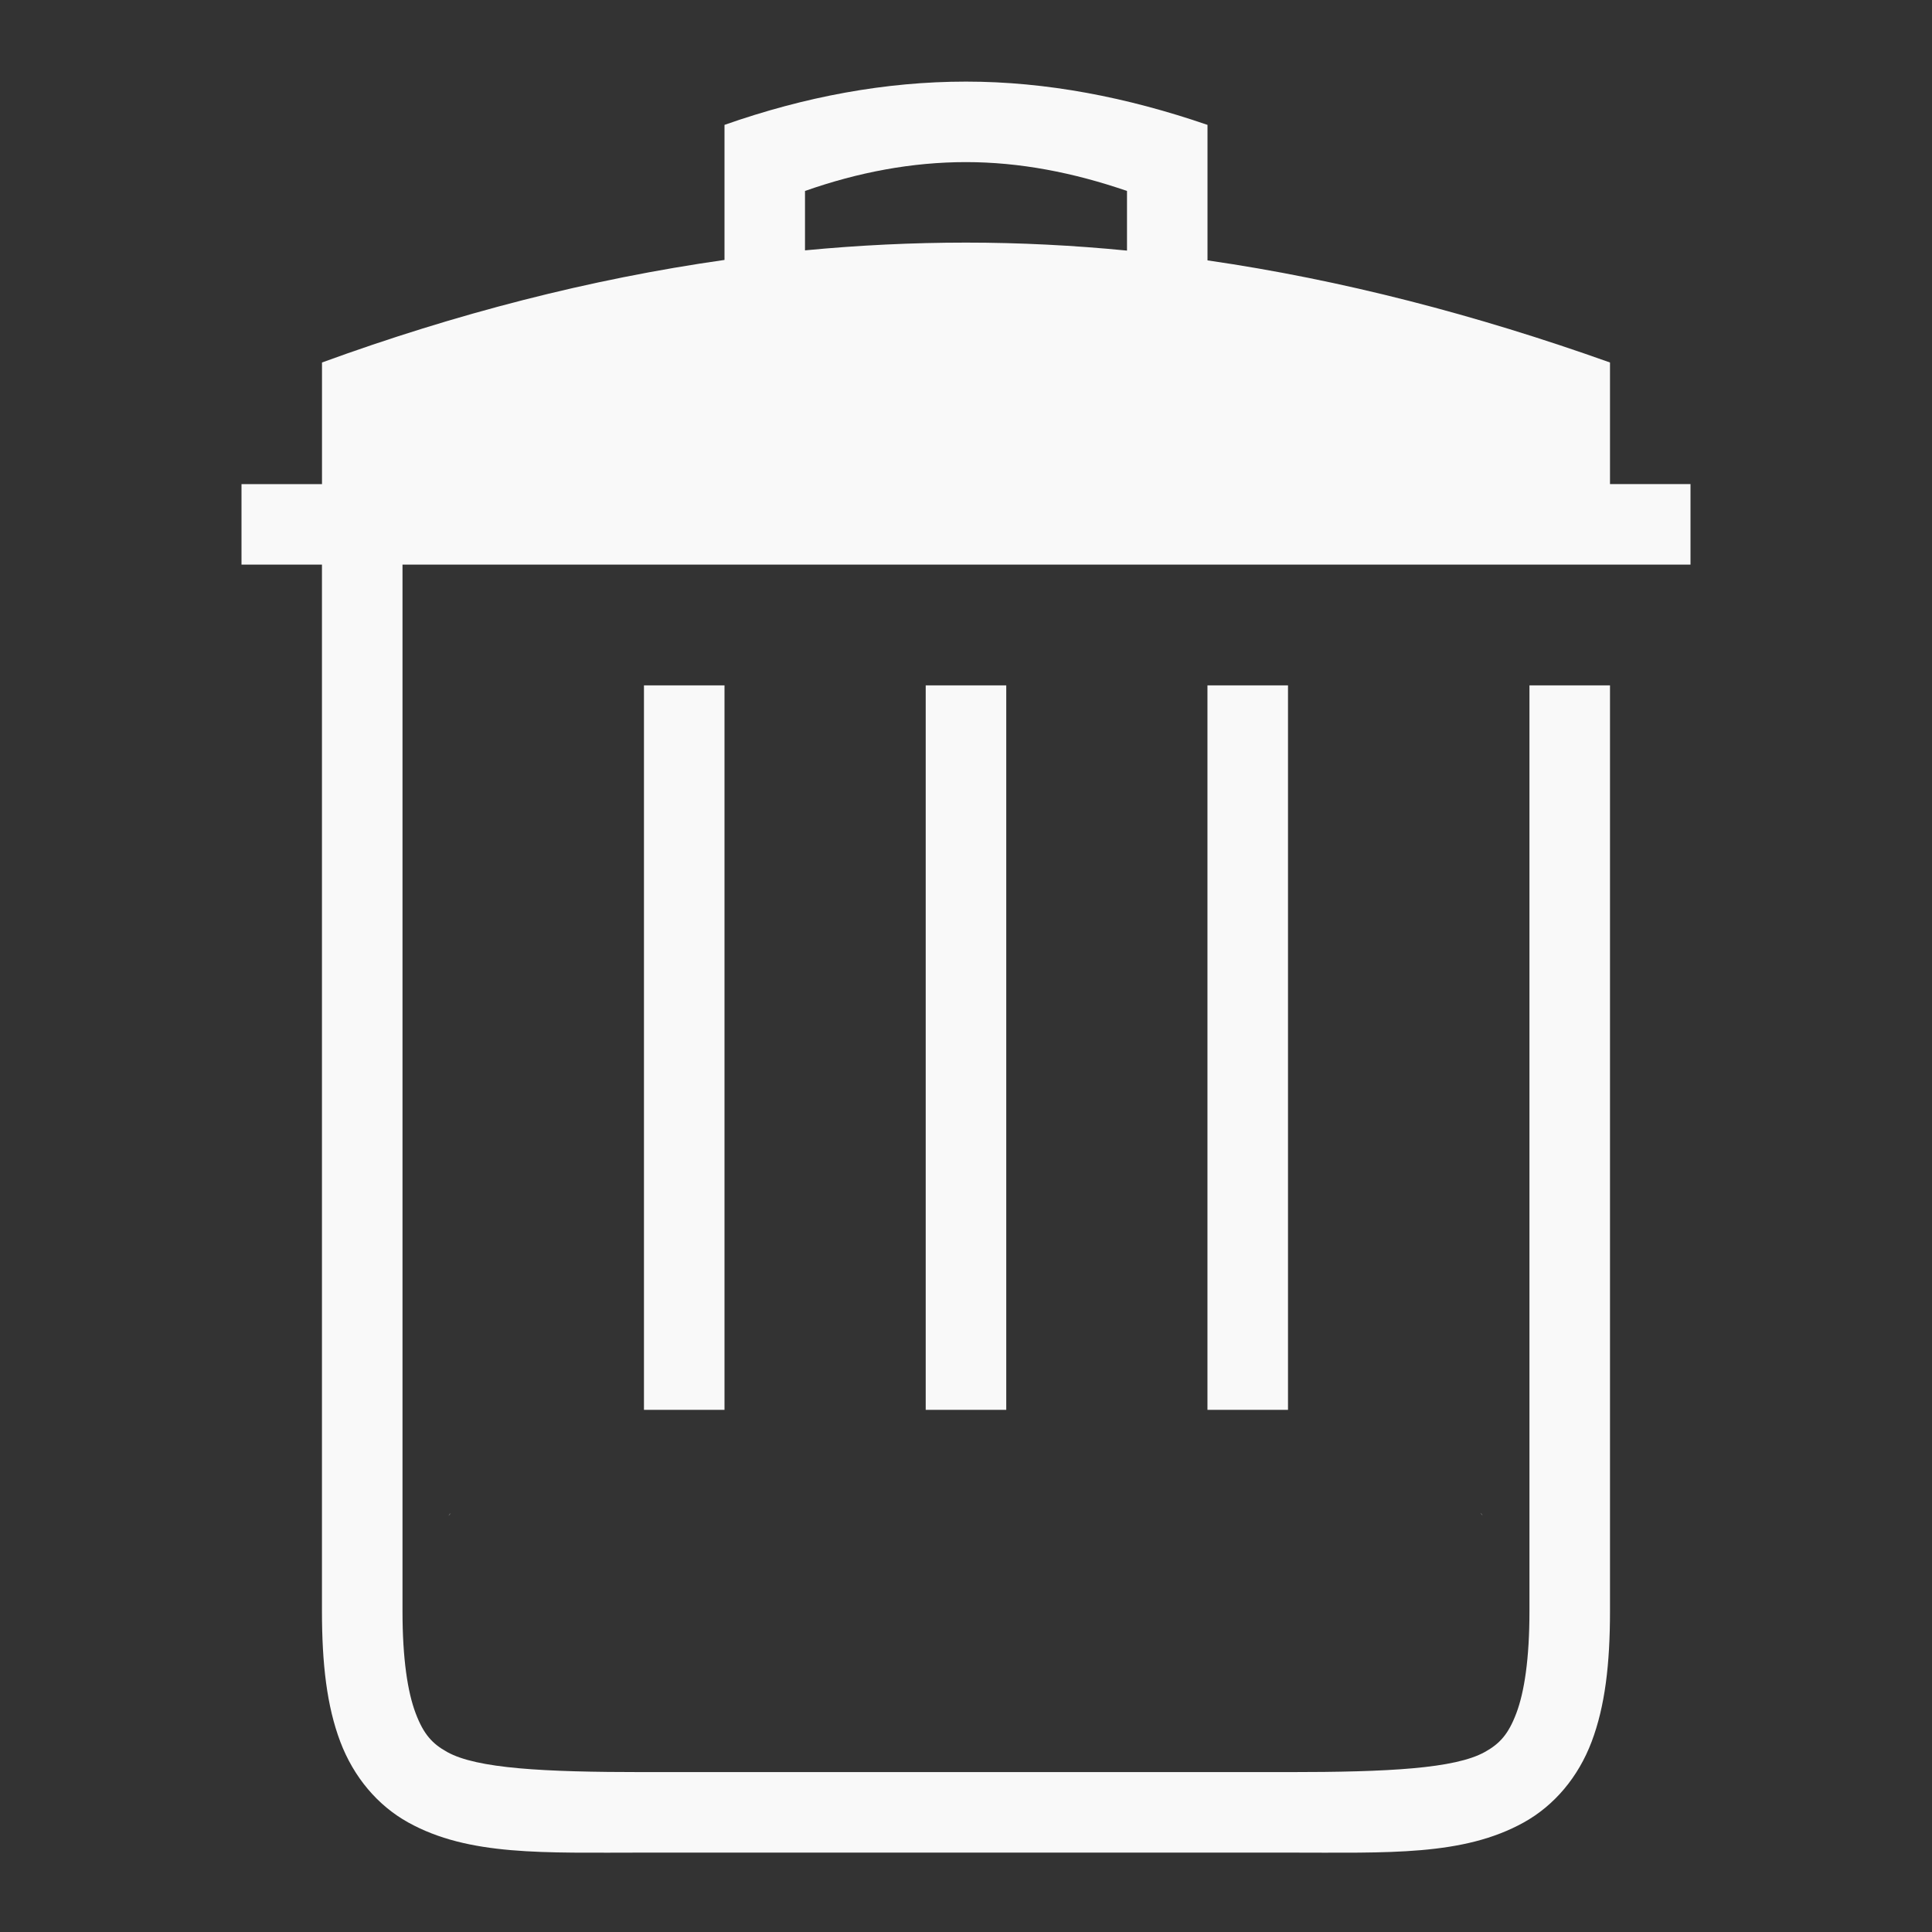 <?xml version="1.0" encoding="UTF-8" standalone="no"?>
<!-- Created with Inkscape (http://www.inkscape.org/) -->

<svg
   xmlns:dc="http://purl.org/dc/elements/1.1/"
   xmlns:cc="http://creativecommons.org/ns#"
   xmlns:rdf="http://www.w3.org/1999/02/22-rdf-syntax-ns#"
   xmlns:svg="http://www.w3.org/2000/svg"
   xmlns="http://www.w3.org/2000/svg"
   xmlns:sodipodi="http://sodipodi.sourceforge.net/DTD/sodipodi-0.dtd"
   xmlns:inkscape="http://www.inkscape.org/namespaces/inkscape"
   width="96"
   height="96"
   id="svg4874"
   version="1.1"
   inkscape:version="0.92.3 (2405546, 2018-03-11)"
   viewBox="0 0 96 96"
   sodipodi:docname="delete.svg">
  <rect x="0" y="0" width="96" height="96" fill="#333333" stroke="none"/>
  <defs
     id="defs4876" />
  <sodipodi:namedview
     id="base"
     pagecolor="#ffffff"
     bordercolor="#666666"
     borderopacity="1.0"
     inkscape:pageopacity="0.0"
     inkscape:pageshadow="2"
     inkscape:zoom="10.976561"
     inkscape:cx="-8.0899692"
     inkscape:cy="53.1906"
     inkscape:document-units="px"
     inkscape:current-layer="g4780"
     showgrid="true"
     showborder="true"
     fit-margin-top="0"
     fit-margin-left="0"
     fit-margin-right="0"
     fit-margin-bottom="0"
     inkscape:snap-bbox="true"
     inkscape:bbox-paths="true"
     inkscape:bbox-nodes="true"
     inkscape:snap-bbox-edge-midpoints="true"
     inkscape:snap-bbox-midpoints="true"
     inkscape:object-paths="true"
     inkscape:snap-intersection-paths="true"
     inkscape:object-nodes="true"
     inkscape:snap-smooth-nodes="true"
     inkscape:snap-midpoints="true"
     inkscape:snap-object-midpoints="true"
     inkscape:snap-center="true"
     showguides="true"
     inkscape:guide-bbox="true"
     inkscape:snap-global="true"
     inkscape:window-width="2880"
     inkscape:window-height="1661"
     inkscape:window-x="0"
     inkscape:window-y="78"
     inkscape:window-maximized="1">
    <inkscape:grid
       type="xygrid"
       id="grid5451"
       empspacing="8" />
    <sodipodi:guide
       orientation="1,0"
       position="8,-8"
       id="guide4063"
       inkscape:locked="false" />
    <sodipodi:guide
       orientation="1,0"
       position="4,-8"
       id="guide4065"
       inkscape:locked="false" />
    <sodipodi:guide
       orientation="0,1"
       position="-8,88"
       id="guide4067"
       inkscape:locked="false" />
    <sodipodi:guide
       orientation="0,1"
       position="-8,92"
       id="guide4069"
       inkscape:locked="false" />
    <sodipodi:guide
       orientation="0,1"
       position="104,4"
       id="guide4071"
       inkscape:locked="false" />
    <sodipodi:guide
       orientation="0,1"
       position="-5,8"
       id="guide4073"
       inkscape:locked="false" />
    <sodipodi:guide
       orientation="1,0"
       position="92,-8"
       id="guide4075"
       inkscape:locked="false" />
    <sodipodi:guide
       orientation="1,0"
       position="88,-8"
       id="guide4077"
       inkscape:locked="false" />
    <sodipodi:guide
       orientation="0,1"
       position="-8,84"
       id="guide4074"
       inkscape:locked="false" />
    <sodipodi:guide
       orientation="1,0"
       position="12,-8"
       id="guide4076"
       inkscape:locked="false" />
    <sodipodi:guide
       orientation="0,1"
       position="-5,12"
       id="guide4078"
       inkscape:locked="false" />
    <sodipodi:guide
       orientation="1,0"
       position="84,-9"
       id="guide4080"
       inkscape:locked="false" />
    <sodipodi:guide
       position="48,-8"
       orientation="1,0"
       id="guide4170"
       inkscape:locked="false" />
    <sodipodi:guide
       position="-8,48"
       orientation="0,1"
       id="guide4172"
       inkscape:locked="false" />
  </sodipodi:namedview>
  <g
     inkscape:label="Layer 1"
     inkscape:groupmode="layer"
     id="layer1"
     transform="translate(67.857,-78.505)">
    <g
       transform="matrix(0,-1,-1,0,373.505,516.505)"
       id="g4845"
       style="display:inline">
      <g
         inkscape:export-ydpi="90"
         inkscape:export-xdpi="90"
         inkscape:export-filename="next01.png"
         transform="matrix(-1,0,0,1,575.943,-611)"
         id="g4778"
         inkscape:label="Layer 1">
        <g
           transform="matrix(-1,0,0,1,576,611)"
           id="g4780"
           style="display:inline">
          <path
             style="font-style:normal;font-variant:normal;font-weight:normal;font-stretch:normal;font-size:15px;line-height:125%;font-family:Ubuntu;-inkscape-font-specification:Ubuntu;text-align:center;letter-spacing:0px;word-spacing:0px;writing-mode:lr-tb;text-anchor:middle;fill:#f9f9f9;fill-opacity:1;stroke:none;stroke-width:1"
             d="M 48,4 C 44,4 39.992,4.746 36,6.15 l 0,6.711 C 29.327,13.81 22.656,15.53 16,17.957 L 16,24 l -4,0 0,4 2,0 1.998,0 L 20,28 31.998,28 36,28 45.998,28 50,28 59.998,28 64,28 75.998,28 80,28 l 4,0 0,-4 -4,0 0,-6.043 C 73.333,15.582 66.667,13.849 60,12.883 L 60,6.15 C 56,4.776 52,4 48,4 Z m 0,4 c 2.667,0 5.333,0.517 8,1.434 l 0,2.963 C 53.333,12.135 50.667,12 48,12 c -2.666,0 -5.332,0.13 -8,0.385 L 40,9.434 C 42.661,8.497 45.333,8 48,8 Z m -32.002,18 0,54 c 0,2.633 0.245,4.726 0.91,6.488 0.666,1.762 1.859,3.171 3.369,4.01 C 23.297,92.176 27,92 32,92 l 16,0 15.998,0 c 5,0 8.703,0.176 11.723,-1.502 1.51,-0.839 2.702,-2.248 3.367,-4.01 C 79.753,84.726 80,82.633 80,80 l 0,-46 -4.002,0 0,46 c 0,2.367 -0.255,4.024 -0.652,5.074 -0.397,1.051 -0.828,1.517 -1.568,1.928 C 72.297,87.824 68.998,88 63.998,88 L 48,88 47.998,88 32,88 c -5,0 -8.299,-0.176 -9.779,-0.998 -0.74,-0.411 -1.171,-0.877 -1.568,-1.928 C 20.255,84.024 20,82.367 20,80 l 0,-54 z m 16,8 0,36 L 36,70 36,34 Z m 14,0 0,36 L 50,70 50,34 Z m 14,0 0,36 L 64,70 64,34 Z m 13.561,41.115 0.111,0.145 c -0.021,-0.026 -0.032,-0.059 -0.053,-0.086 -0.017,-0.022 -0.042,-0.036 -0.059,-0.059 z m -51.162,0.014 c -0.017,0.022 -0.042,0.038 -0.059,0.061 -0.021,0.026 -0.031,0.06 -0.053,0.086 z"
             transform="matrix(0,-1,-1,0,438.002,441.362)"
             id="path4157"
             inkscape:connector-curvature="0"
             sodipodi:nodetypes="scccccccccccccccccccccccssccsccscsssscssssccssssccssssccccccccccccccccccccccccc" />
        </g>
      </g>
    </g>
  </g>
</svg>
